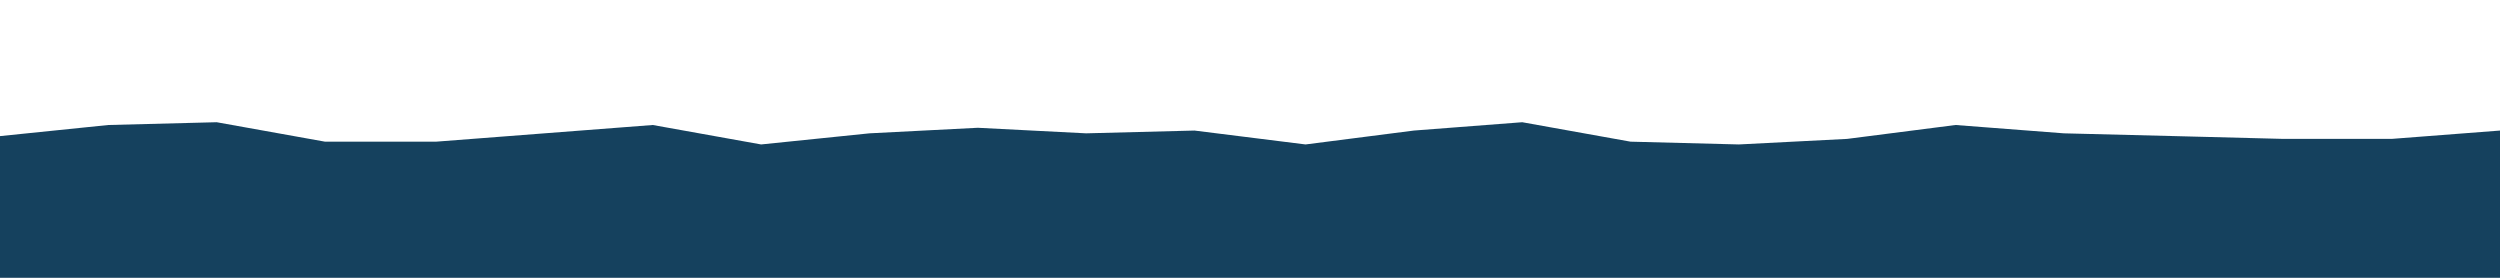 <svg id="visual" viewBox="0 0 900 100" width="900" height="100" xmlns="http://www.w3.org/2000/svg" xmlns:xlink="http://www.w3.org/1999/xlink" version="1.1"><path d="M0 49L39 45L78 44L117 51L157 51L196 48L235 45L274 52L313 48L352 46L391 48L430 47L470 52L509 47L548 44L587 51L626 52L665 50L704 45L743 48L783 49L822 50L861 50L900 47L900 101L861 101L822 101L783 101L743 101L704 101L665 101L626 101L587 101L548 101L509 101L470 101L430 101L391 101L352 101L313 101L274 101L235 101L196 101L157 101L117 101L78 101L39 101L0 101Z" fill="#15415e"></path></svg>